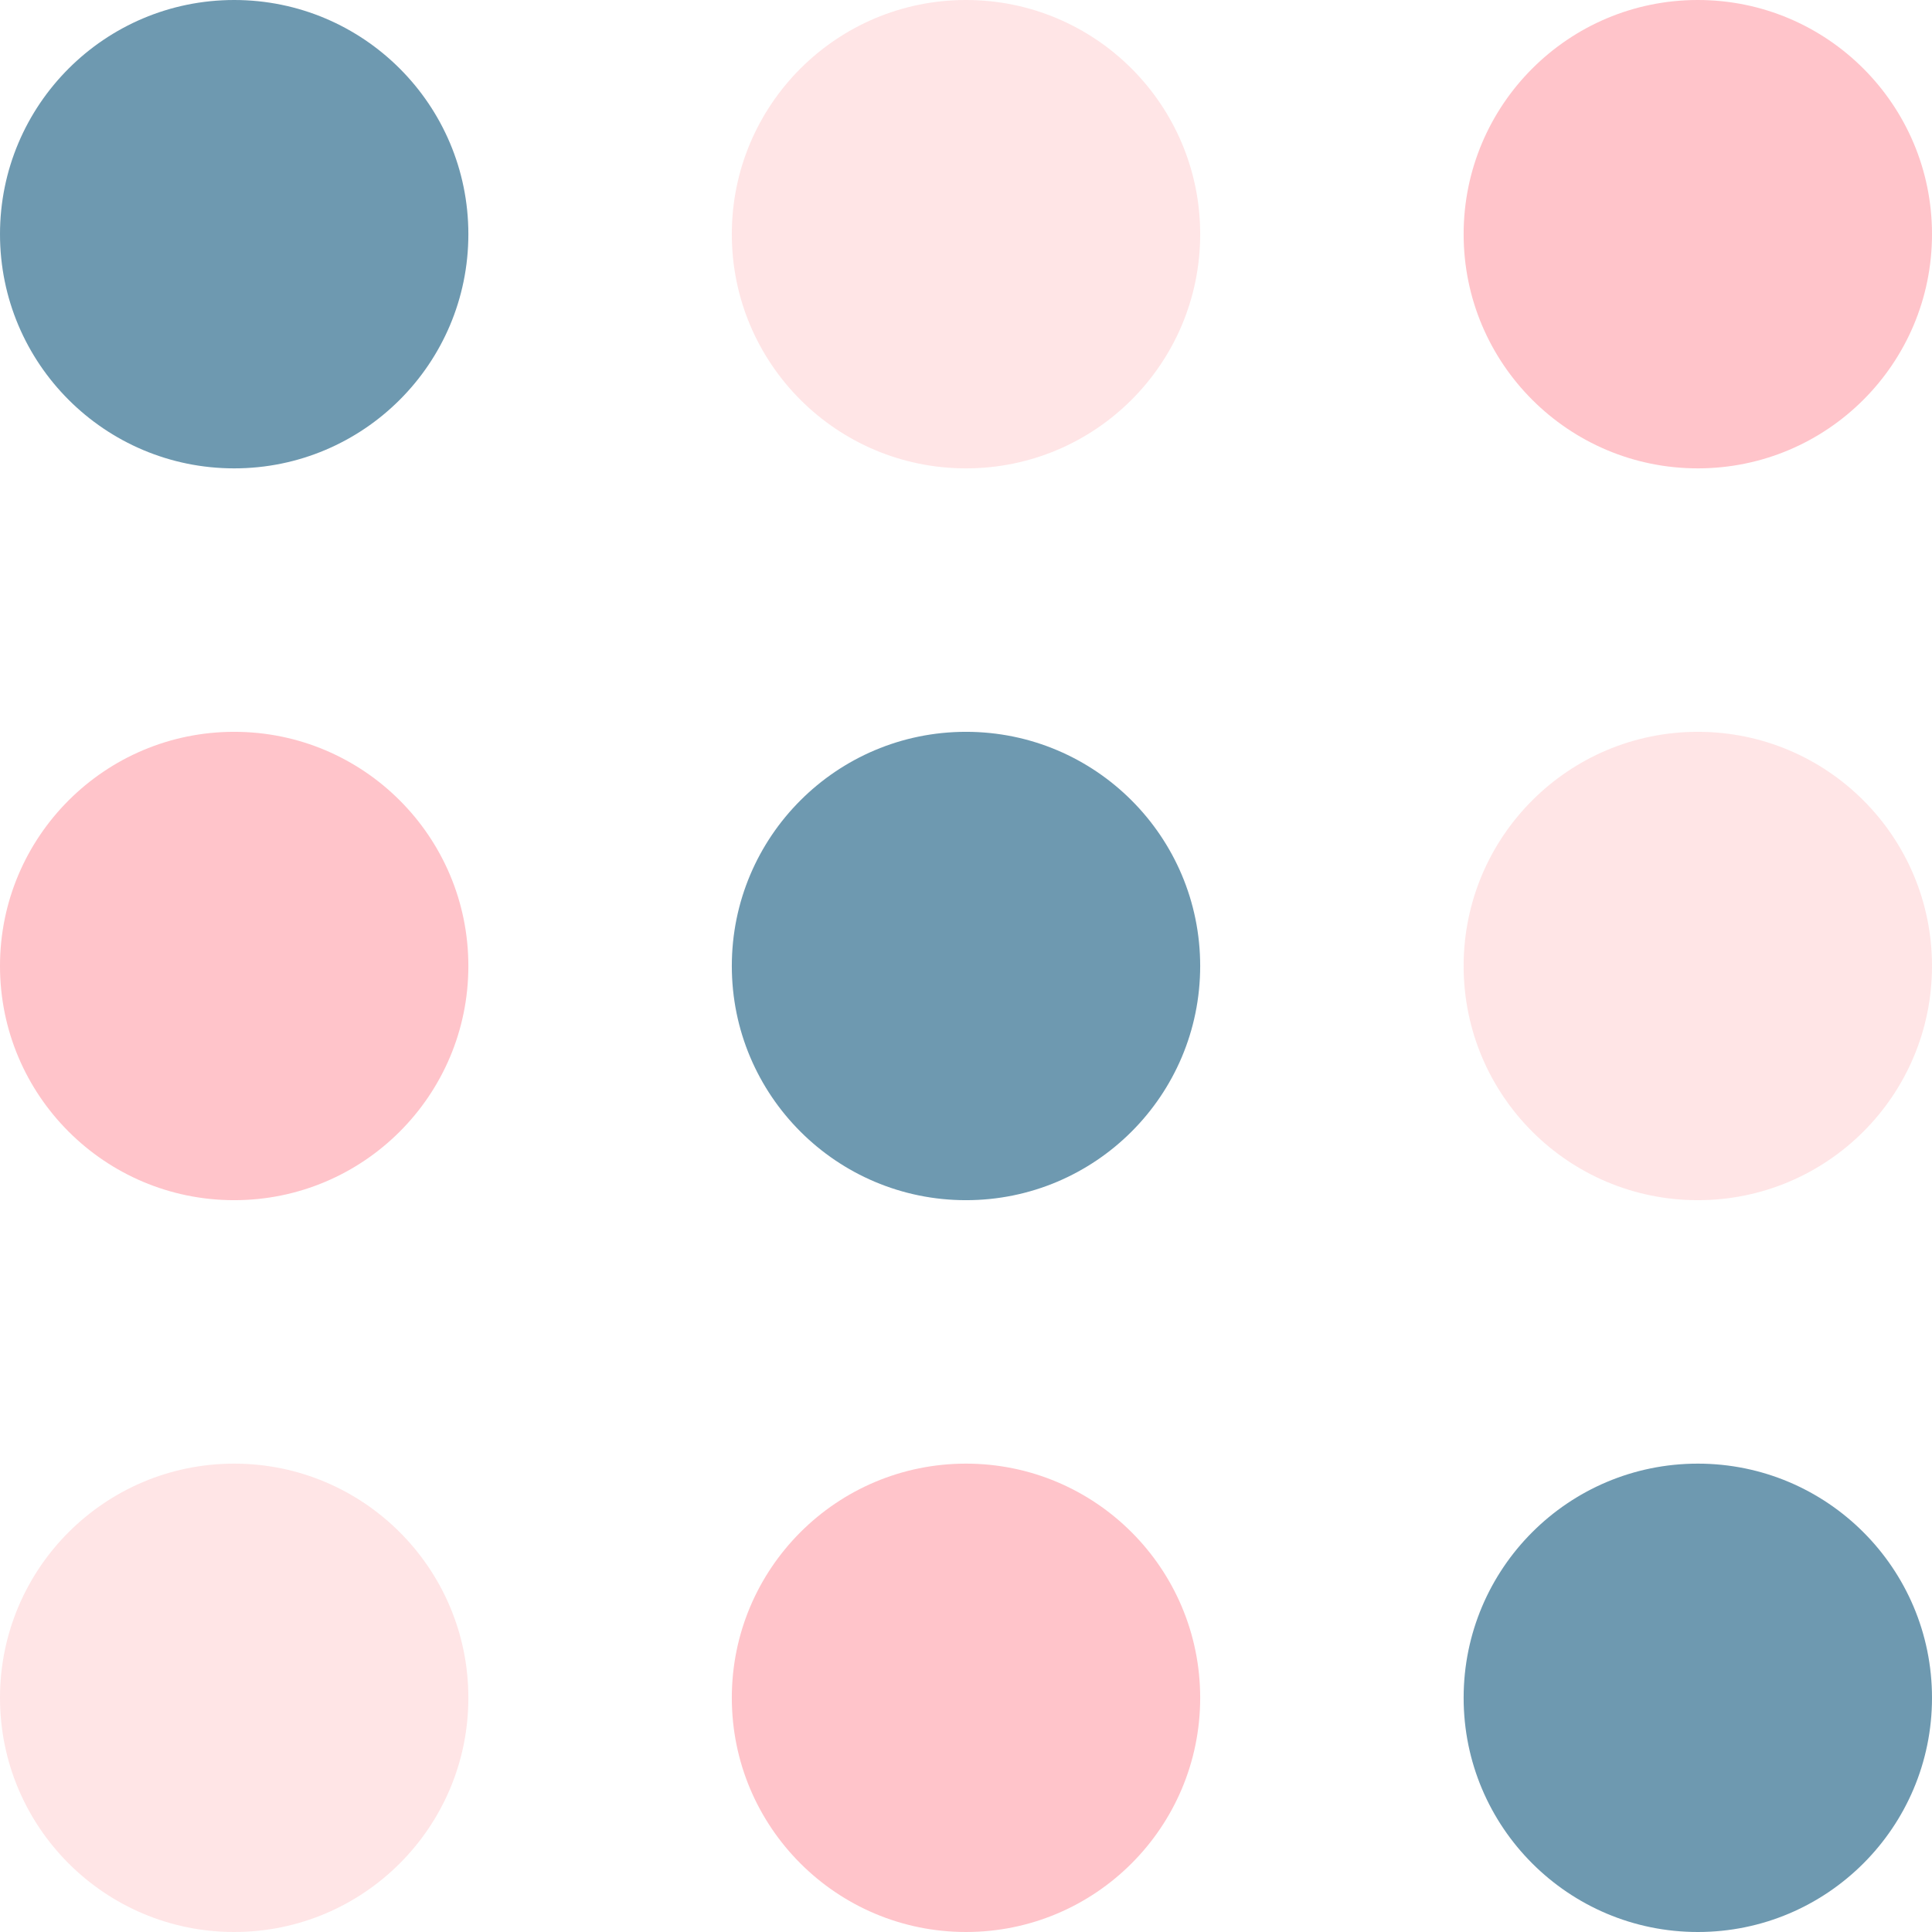 <svg width="132" height="132" viewBox="0 0 132 132" fill="none" xmlns="http://www.w3.org/2000/svg">
<circle opacity="0.8" cx="16" cy="116" r="16" fill="#FFDEE0"/>
<circle opacity="0.8" cx="116" cy="66" r="16" fill="#FFDEE0"/>
<circle opacity="0.8" cx="66" cy="16" r="16" fill="#FFDEE0"/>
<circle opacity="0.8" cx="16" cy="16" r="16" fill="#4A809C"/>
<circle opacity="0.8" cx="66" cy="66" r="16" fill="#4A809C"/>
<circle opacity="0.8" cx="116" cy="116" r="16" fill="#4A809C"/>
<circle opacity="0.8" cx="116" cy="16" r="16" fill="#FFB5BD"/>
<circle opacity="0.8" cx="66" cy="116" r="16" fill="#FFB5BD"/>
<circle opacity="0.8" cx="16" cy="66" r="16" fill="#FFB5BD"/>
</svg>

